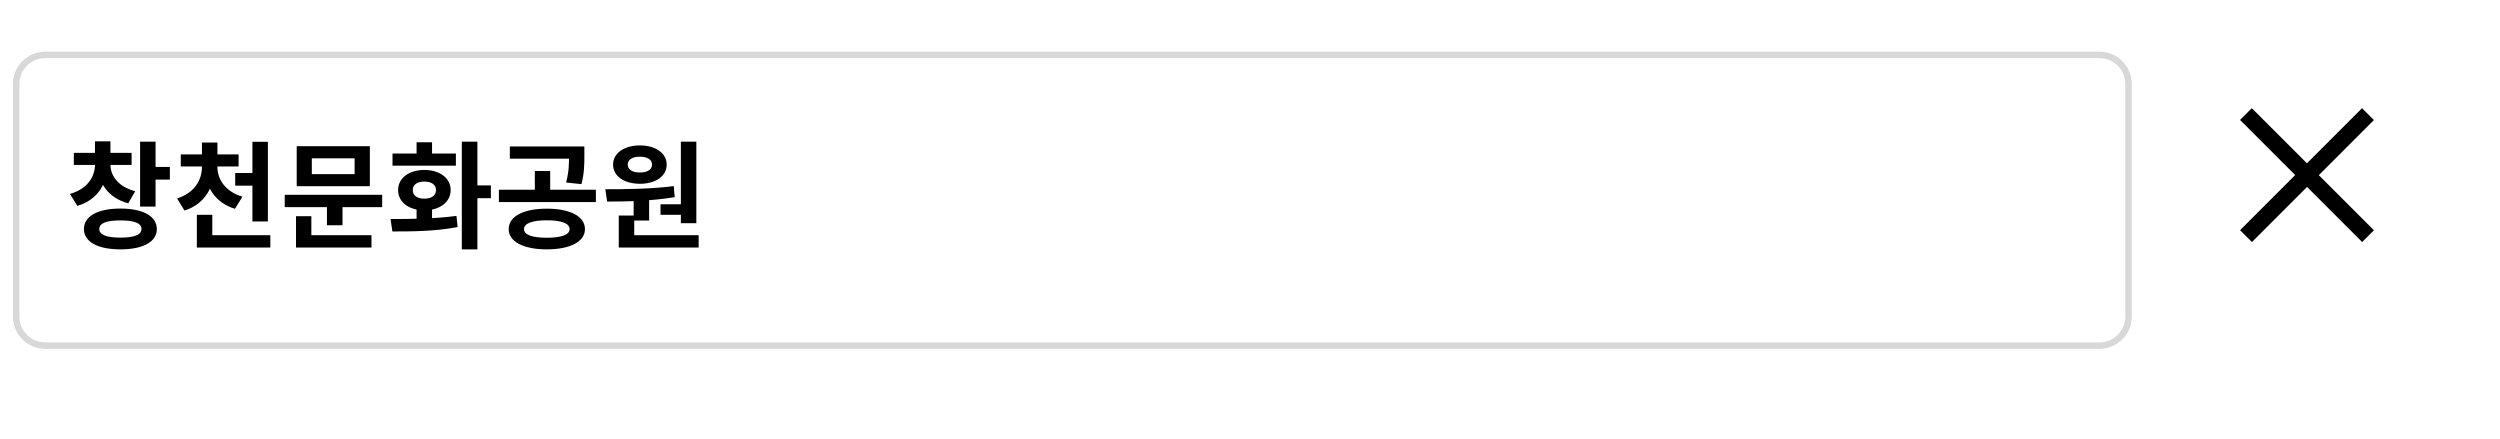 <svg width="387" height="68" viewBox="0 0 387 68" fill="none" xmlns="http://www.w3.org/2000/svg">
<g filter="url(#filter0_d_233_3621)">
<rect x="-9" width="393" height="62" fill="white"/>
</g>
<path d="M2.5 13C2.5 10.515 4.515 8.5 7 8.5H325C327.485 8.5 329.5 10.515 329.5 13V49C329.5 51.485 327.485 53.5 325 53.5H7C4.515 53.5 2.5 51.485 2.5 49V13Z" stroke="#D8D8D8"/>
<path d="M14.703 24.868H16.629V25.48C16.629 28.378 15.135 30.952 11.967 31.87L10.833 30.016C13.533 29.26 14.703 27.352 14.703 25.48V24.868ZM15.153 24.868H17.097V25.48C17.097 27.172 18.249 28.9 20.931 29.602L19.851 31.474C16.647 30.628 15.153 28.18 15.153 25.48V24.868ZM11.427 23.662H20.373V25.534H11.427V23.662ZM14.703 21.88H17.097V24.4H14.703V21.88ZM21.687 21.934H24.081V31.978H21.687V21.934ZM23.415 25.84H26.295V27.802H23.415V25.84ZM18.645 32.284C22.119 32.284 24.279 33.454 24.279 35.452C24.279 37.45 22.119 38.602 18.645 38.602C15.153 38.602 12.993 37.45 12.993 35.452C12.993 33.454 15.153 32.284 18.645 32.284ZM18.645 34.12C16.503 34.12 15.369 34.534 15.369 35.452C15.369 36.352 16.503 36.784 18.645 36.784C20.769 36.784 21.903 36.352 21.903 35.452C21.903 34.534 20.769 34.12 18.645 34.12ZM31.262 25.192H33.206V25.84C33.206 28.882 31.73 31.6 28.562 32.59L27.41 30.718C30.11 29.872 31.262 27.856 31.262 25.84V25.192ZM31.694 25.192H33.656V25.84C33.656 27.712 34.826 29.638 37.526 30.448L36.374 32.32C33.224 31.384 31.694 28.756 31.694 25.84V25.192ZM27.986 23.896H36.932V25.768H27.986V23.896ZM31.262 22.06H33.656V24.598H31.262V22.06ZM36.41 26.776H40.28V28.738H36.41V26.776ZM39.074 21.952H41.468V34.282H39.074V21.952ZM30.47 36.406H41.846V38.314H30.47V36.406ZM30.47 33.256H32.864V37.666H30.47V33.256ZM44.076 30.16H59.16V32.068H44.076V30.16ZM50.61 31.366H53.022V34.876H50.61V31.366ZM45.93 22.636H57.252V28.828H45.93V22.636ZM54.894 24.508H48.27V26.956H54.894V24.508ZM45.822 36.406H57.504V38.314H45.822V36.406ZM45.822 33.472H48.198V37.036H45.822V33.472ZM64.487 31.798H66.881V34.498H64.487V31.798ZM71.489 21.934H73.901V38.602H71.489V21.934ZM73.055 28.702H75.989V30.682H73.055V28.702ZM60.743 35.83L60.455 33.904C63.335 33.904 67.295 33.886 70.661 33.418L70.841 35.146C67.331 35.83 63.551 35.83 60.743 35.83ZM60.761 23.77H70.571V25.642H60.761V23.77ZM65.693 26.308C68.069 26.308 69.761 27.568 69.761 29.422C69.761 31.294 68.069 32.554 65.693 32.554C63.299 32.554 61.625 31.294 61.625 29.422C61.625 27.568 63.299 26.308 65.693 26.308ZM65.693 28.108C64.595 28.108 63.893 28.576 63.893 29.422C63.893 30.286 64.595 30.754 65.693 30.754C66.773 30.754 67.493 30.286 67.493 29.422C67.493 28.576 66.773 28.108 65.693 28.108ZM64.487 22.024H66.881V25.174H64.487V22.024ZM84.646 32.302C88.246 32.302 90.55 33.49 90.55 35.47C90.55 37.414 88.246 38.602 84.646 38.602C81.046 38.602 78.742 37.414 78.742 35.47C78.742 33.49 81.046 32.302 84.646 32.302ZM84.646 34.102C82.396 34.102 81.118 34.57 81.118 35.47C81.118 36.352 82.396 36.802 84.646 36.802C86.896 36.802 88.174 36.352 88.174 35.47C88.174 34.57 86.896 34.102 84.646 34.102ZM78.922 22.672H89.47V24.562H78.922V22.672ZM77.23 29.368H92.242V31.276H77.23V29.368ZM82.792 26.47H85.168V29.854H82.792V26.47ZM88.084 22.672H90.46V24.04C90.46 25.354 90.46 26.776 90.01 28.504L87.634 28.252C88.084 26.542 88.084 25.336 88.084 24.04V22.672ZM98.09 30.484H100.484V34.138H98.09V30.484ZM105.398 21.934H107.792V34.552H105.398V21.934ZM95.786 36.406H108.152V38.314H95.786V36.406ZM95.786 33.364H98.18V36.91H95.786V33.364ZM93.986 31.204L93.698 29.296C96.74 29.296 100.808 29.26 104.3 28.81L104.444 30.52C100.898 31.114 96.992 31.204 93.986 31.204ZM102.248 31.618H105.92V33.256H102.248V31.618ZM99.062 22.51C101.492 22.51 103.202 23.716 103.202 25.48C103.202 27.262 101.492 28.45 99.062 28.45C96.614 28.45 94.904 27.262 94.904 25.48C94.904 23.716 96.614 22.51 99.062 22.51ZM99.062 24.256C97.946 24.256 97.172 24.67 97.172 25.48C97.172 26.29 97.946 26.704 99.062 26.704C100.16 26.704 100.934 26.29 100.934 25.48C100.934 24.67 100.16 24.256 99.062 24.256Z" fill="black"/>
<path d="M365.659 37.469L346.759 18.569L348.58 16.747L367.48 35.647L365.659 37.469ZM348.596 37.469L346.759 35.632L365.643 16.747L367.48 18.584L348.596 37.469Z" fill="black"/>
<defs>
<filter id="filter0_d_233_3621" x="-12" y="0" width="399" height="68" filterUnits="userSpaceOnUse" color-interpolation-filters="sRGB">
<feFlood flood-opacity="0" result="BackgroundImageFix"/>
<feColorMatrix in="SourceAlpha" type="matrix" values="0 0 0 0 0 0 0 0 0 0 0 0 0 0 0 0 0 0 127 0" result="hardAlpha"/>
<feOffset dy="3"/>
<feGaussianBlur stdDeviation="1.5"/>
<feComposite in2="hardAlpha" operator="out"/>
<feColorMatrix type="matrix" values="0 0 0 0 0 0 0 0 0 0 0 0 0 0 0 0 0 0 0.1 0"/>
<feBlend mode="normal" in2="BackgroundImageFix" result="effect1_dropShadow_233_3621"/>
<feBlend mode="normal" in="SourceGraphic" in2="effect1_dropShadow_233_3621" result="shape"/>
</filter>
</defs>
</svg>
